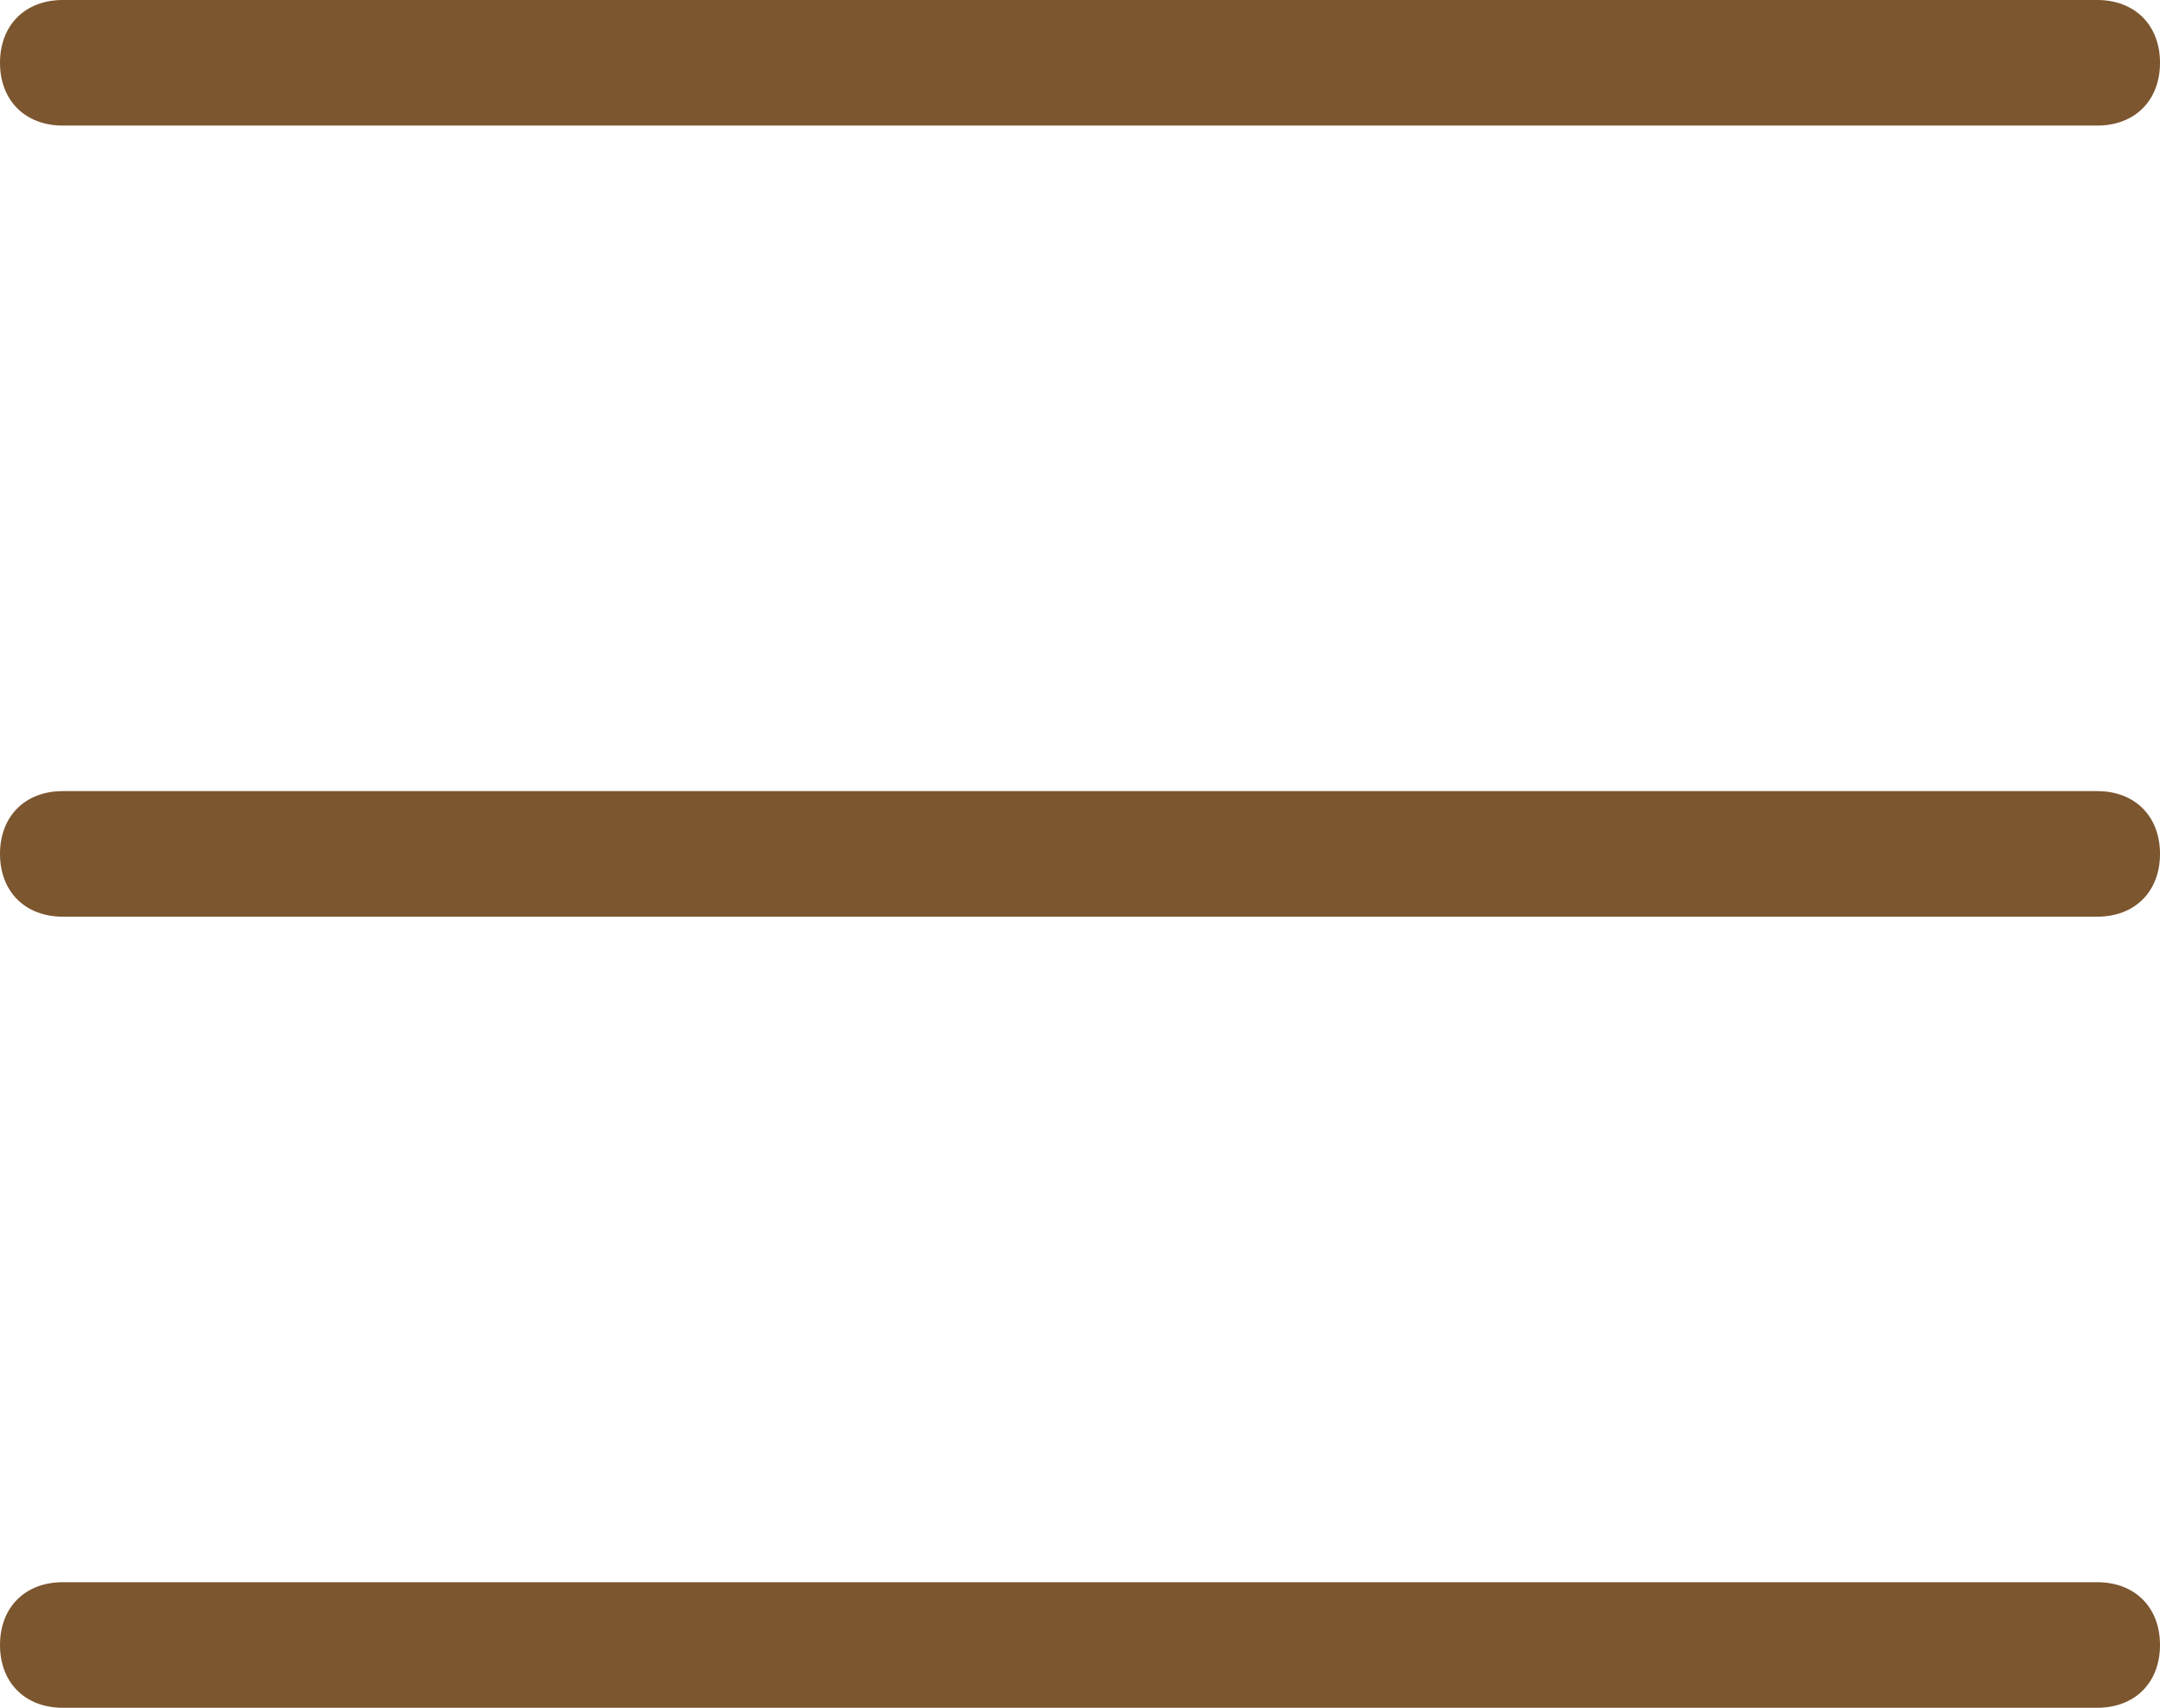 <?xml version="1.0" encoding="utf-8"?>
<!-- Generator: Adobe Illustrator 19.2.1, SVG Export Plug-In . SVG Version: 6.00 Build 0)  -->
<svg version="1.1" id="Lag_1" xmlns="http://www.w3.org/2000/svg" xmlns:xlink="http://www.w3.org/1999/xlink" x="0px" y="0px"
	 viewBox="0 0 17.2 13.6" style="enable-background:new 0 0 17.2 13.6;" xml:space="preserve">
<style type="text/css">
	.st0{fill:#7C562F;}
</style>
<g>
	<g>
		<path class="st0" d="M16.7,1H0.5C0.2,1,0,0.8,0,0.5S0.2,0,0.5,0h16.2c0.3,0,0.5,0.2,0.5,0.5S17,1,16.7,1z"/>
	</g>
	<g>
		<path class="st0" d="M16.7,7.3H0.5C0.2,7.3,0,7.1,0,6.8s0.2-0.5,0.5-0.5h16.2c0.3,0,0.5,0.2,0.5,0.5S17,7.3,16.7,7.3z"/>
	</g>
	<g>
		<path class="st0" d="M16.7,13.6H0.5c-0.3,0-0.5-0.2-0.5-0.5s0.2-0.5,0.5-0.5h16.2c0.3,0,0.5,0.2,0.5,0.5S17,13.6,16.7,13.6z"/>
	</g>
</g>
</svg>
